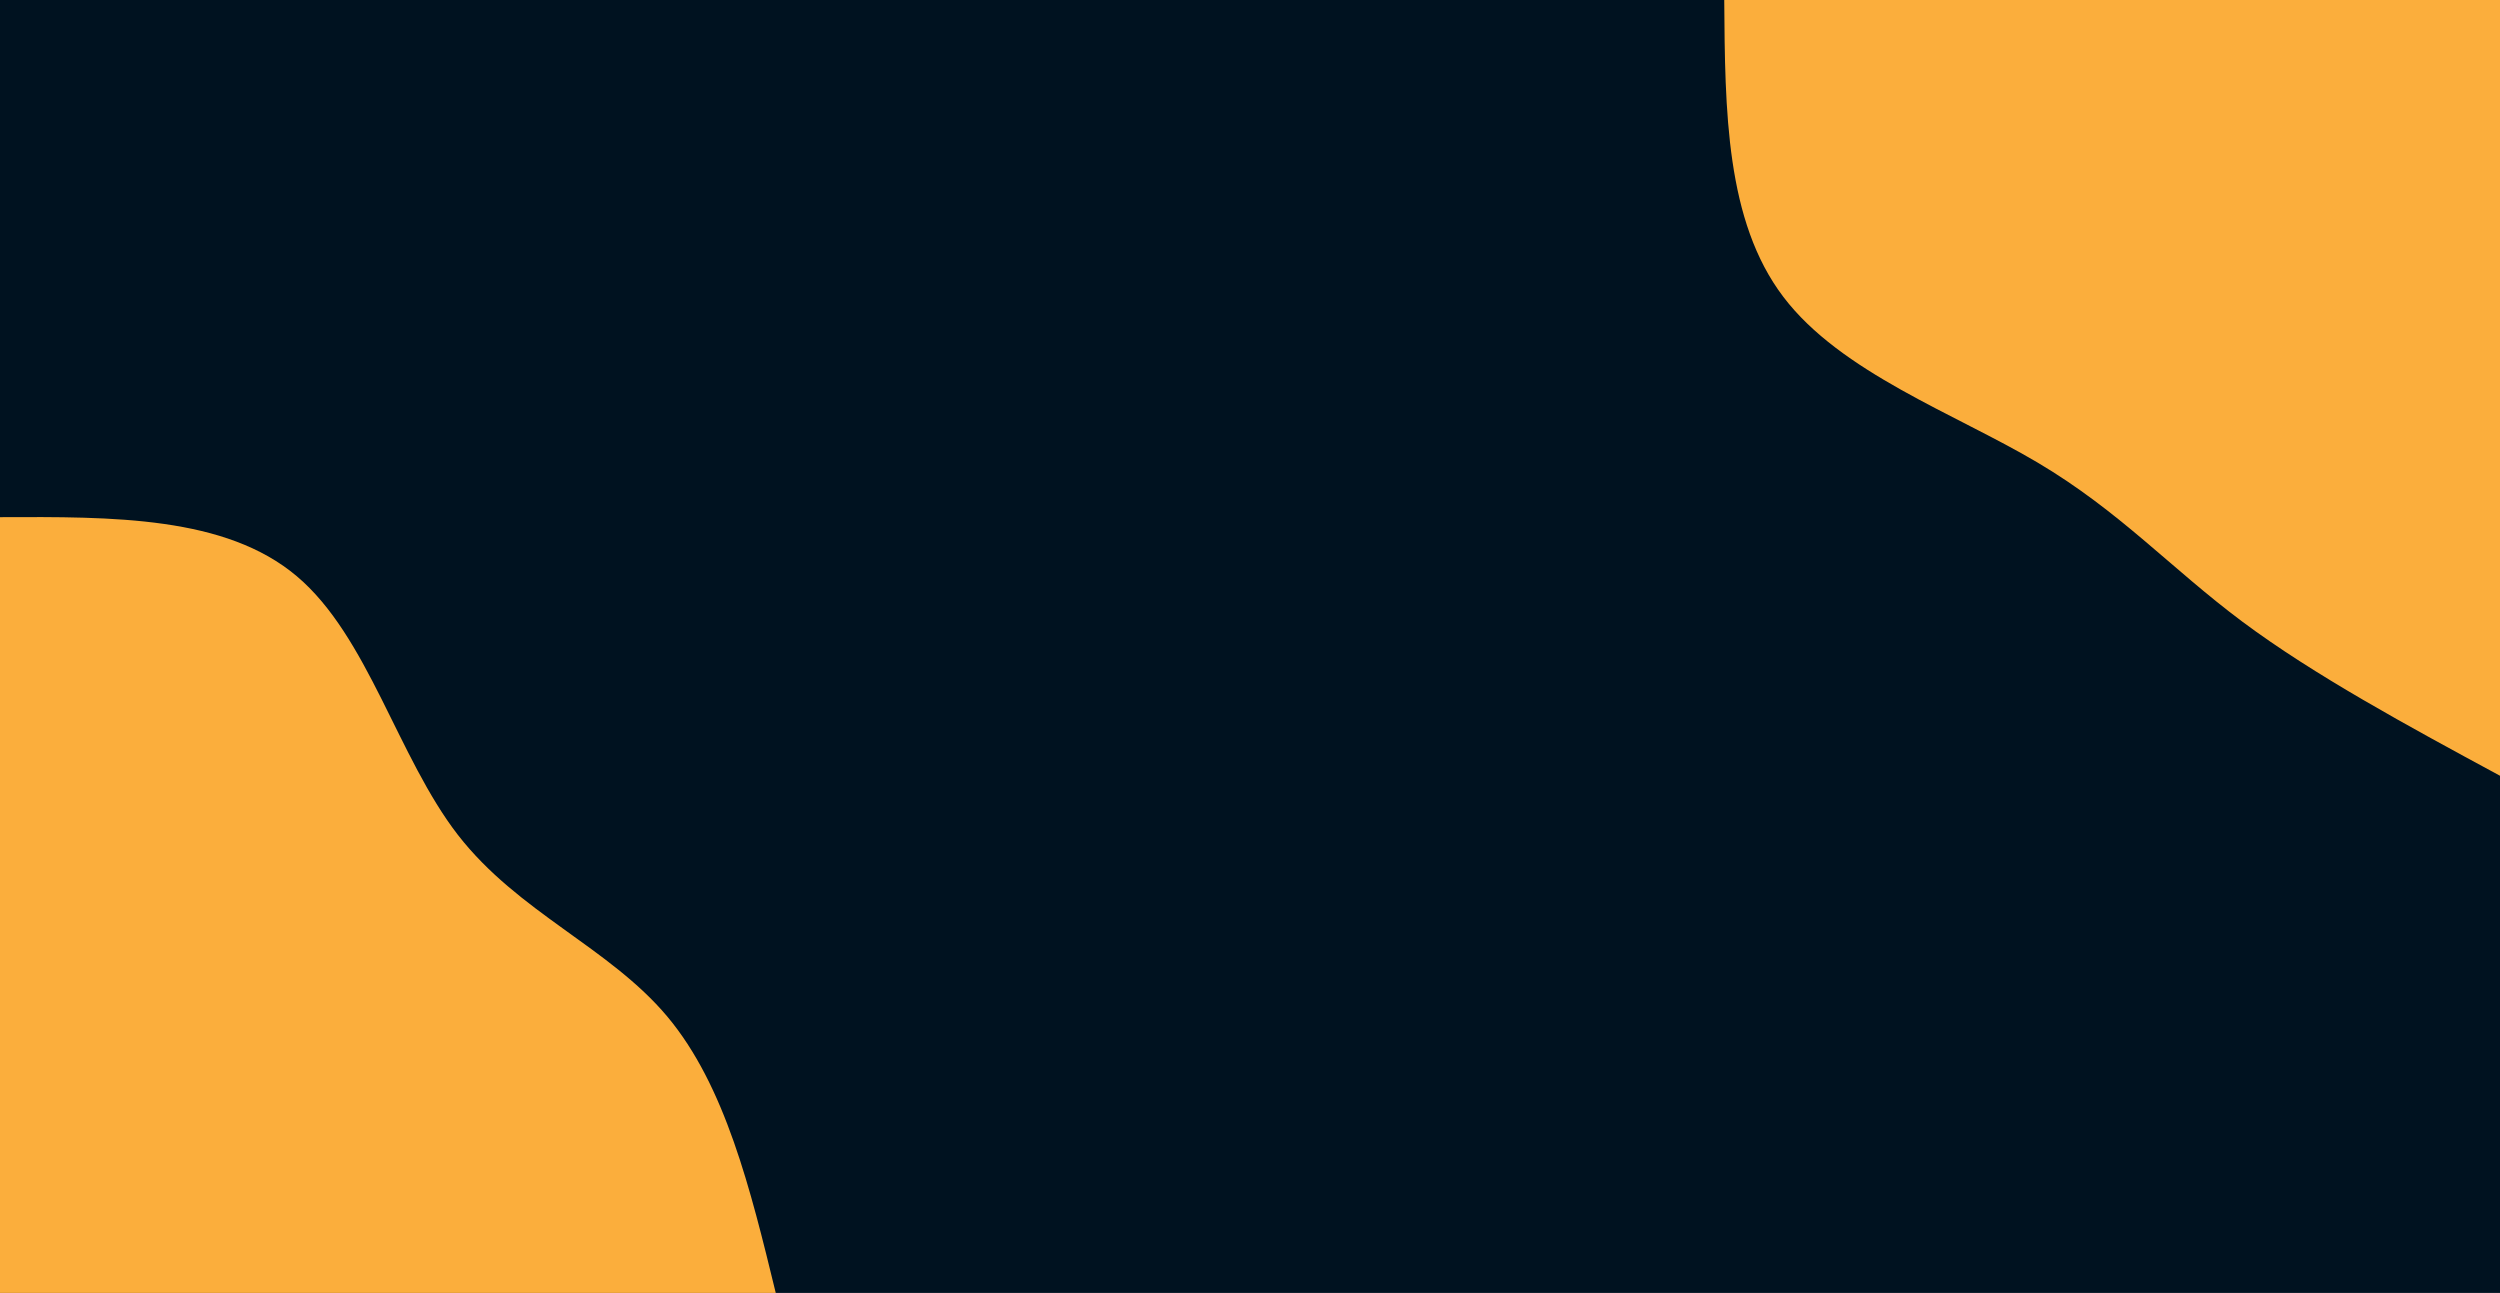 <svg id="visual" viewBox="0 0 1980 1024" width="1980" height="1024" xmlns="http://www.w3.org/2000/svg" xmlns:xlink="http://www.w3.org/1999/xlink" version="1.1"><rect x="0" y="0" width="1980" height="1024" fill="#001220"></rect><defs><linearGradient id="grad1_0" x1="48.3%" y1="0%" x2="100%" y2="100%"><stop offset="11.328%" stop-color="#001220" stop-opacity="1"></stop><stop offset="88.672%" stop-color="#001220" stop-opacity="1"></stop></linearGradient></defs><defs><linearGradient id="grad2_0" x1="0%" y1="0%" x2="51.7%" y2="100%"><stop offset="11.328%" stop-color="#001220" stop-opacity="1"></stop><stop offset="88.672%" stop-color="#001220" stop-opacity="1"></stop></linearGradient></defs><g transform="translate(1980, 0)"><path d="M0 614.4C-73.6 574.6 -147.1 534.8 -204 492.4C-260.8 450 -301 405 -366.3 366.3C-431.6 327.6 -522.1 295.1 -567.6 235.1C-613.2 175.1 -613.8 87.6 -614.4 0L0 0Z" fill="#FBAE3C"></path></g><g transform="translate(0, 1024)"><path d="M0 -614.4C89.4 -614.8 178.7 -615.3 235.1 -567.6C291.5 -520 315 -424.3 362.7 -362.7C410.5 -301.2 482.5 -273.7 528.5 -218.9C574.4 -164.1 594.4 -82.1 614.4 0L0 0Z" fill="#FBAE3C"></path></g></svg>